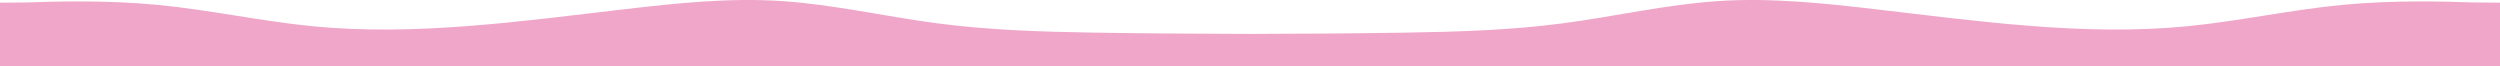 <?xml version="1.0" encoding="utf-8"?>
<!-- Generator: Adobe Illustrator 27.7.0, SVG Export Plug-In . SVG Version: 6.00 Build 0)  -->
<svg version="1.1" id="Layer_1" xmlns="http://www.w3.org/2000/svg" xmlns:xlink="http://www.w3.org/1999/xlink" x="0px" y="0px"
	 viewBox="0 0 3840 102.1" style="enable-background:new 0 0 3840 102.1;" xml:space="preserve">
<style type="text/css">
	.st0{fill:#EFA6C9;}
</style>
<path class="st0" d="M0,4.1l40-0.3c40-1.4,120-4,200,3.5s160,25.1,240,33c80,7.8,160,5.8,240-0.4c80-6.1,160-16.5,240-25.8
	s160-17.7,240-12.5s160,23.8,240,34.3s160,12.9,240,14.2s160,1.7,200,1.8l40,0.2v50h-40c-40,0-120,0-200,0s-160,0-240,0
	s-160,0-240,0s-160,0-240,0s-160,0-240,0s-160,0-240,0s-160,0-240,0s-160,0-200,0H0V4.1z"/>
<path class="st0" d="M3840,102.1h-40c-40,0-120,0-200,0s-160,0-240,0s-160,0-240,0s-160,0-240,0s-160,0-240,0s-160,0-240,0
	s-160,0-240,0s-160,0-200,0h-40v-50l40-0.2c40-0.1,120-0.5,200-1.8s160-3.7,240-14.2s160-29.1,240-34.3s160,3.2,240,12.5
	s160,19.7,240,25.8c80,6.2,160,8.2,240,0.4c80-7.9,160-25.5,240-33s160-4.9,200-3.5l40,0.3V102.1z"/>
</svg>
